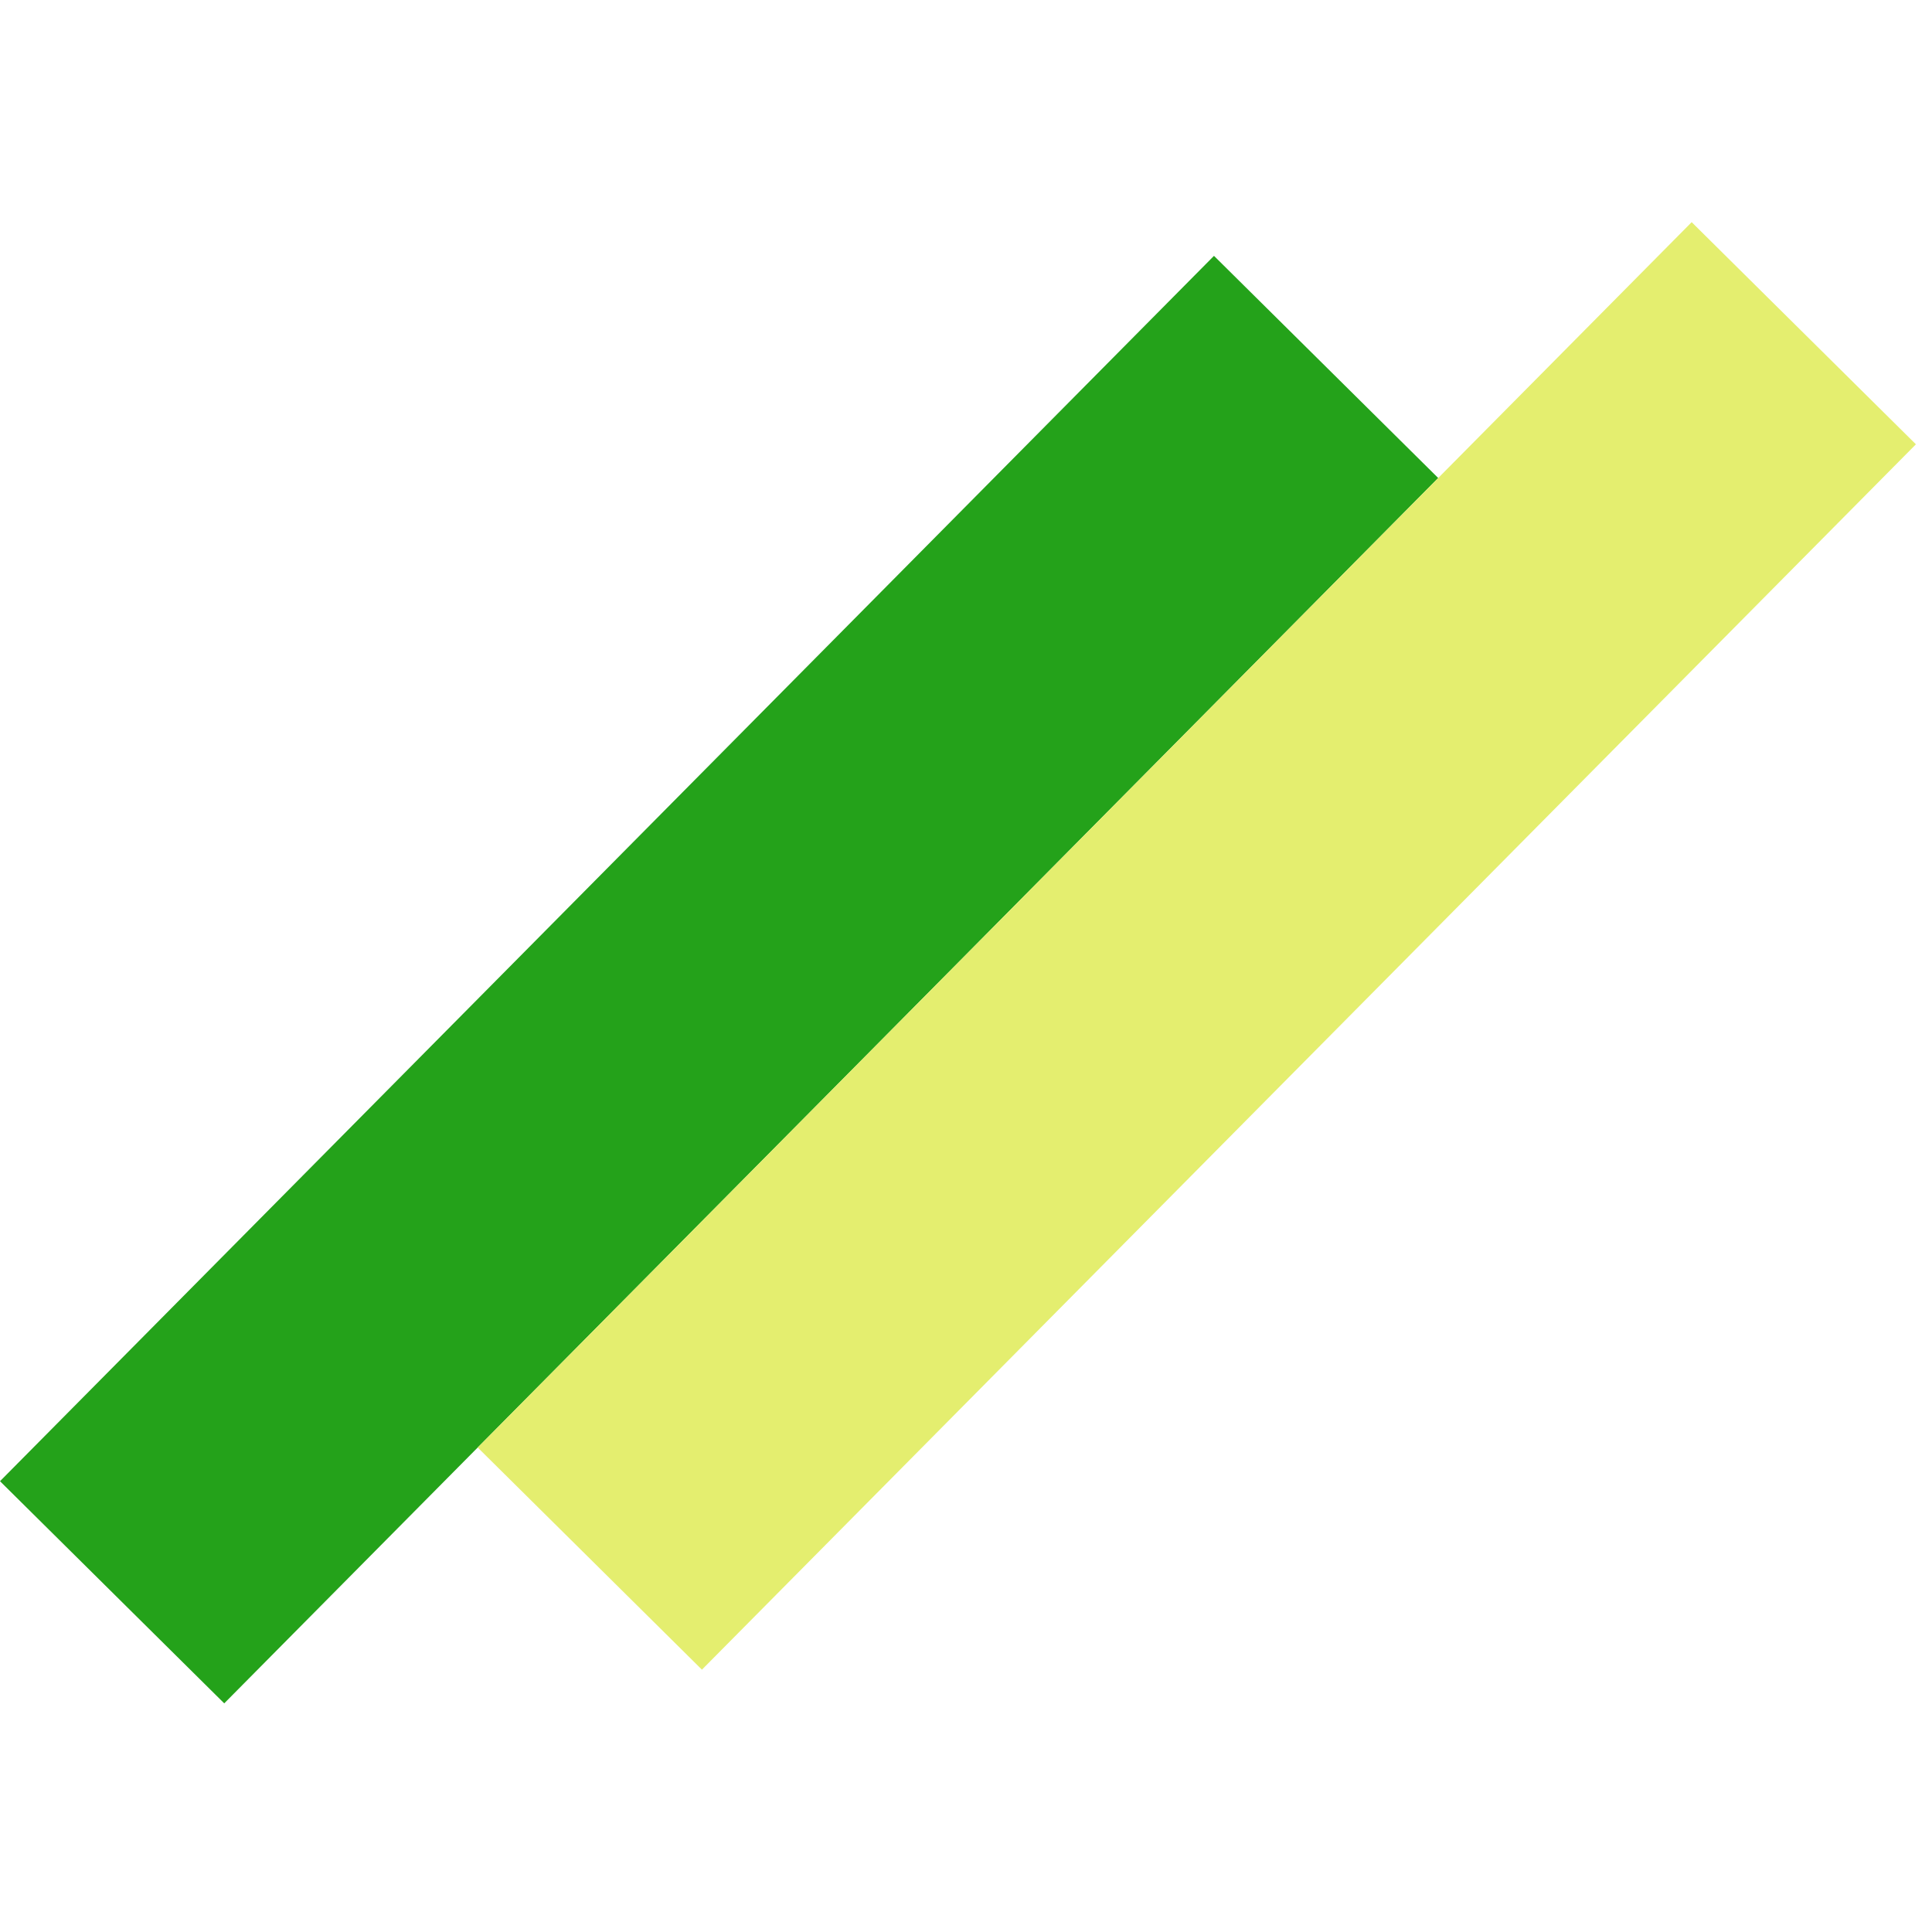 <svg width="114" height="114" viewBox="0 0 114 114" fill="none" xmlns="http://www.w3.org/2000/svg">
<rect y="87.4" width="101.779" height="18.625" transform="rotate(-45.267 0 87.4)" fill="#24A21A"/>
<rect x="28.187" y="85.412" width="101.779" height="18.625" transform="rotate(-45.267 28.187 85.412)" fill="#E4EE6F"/>
</svg>
